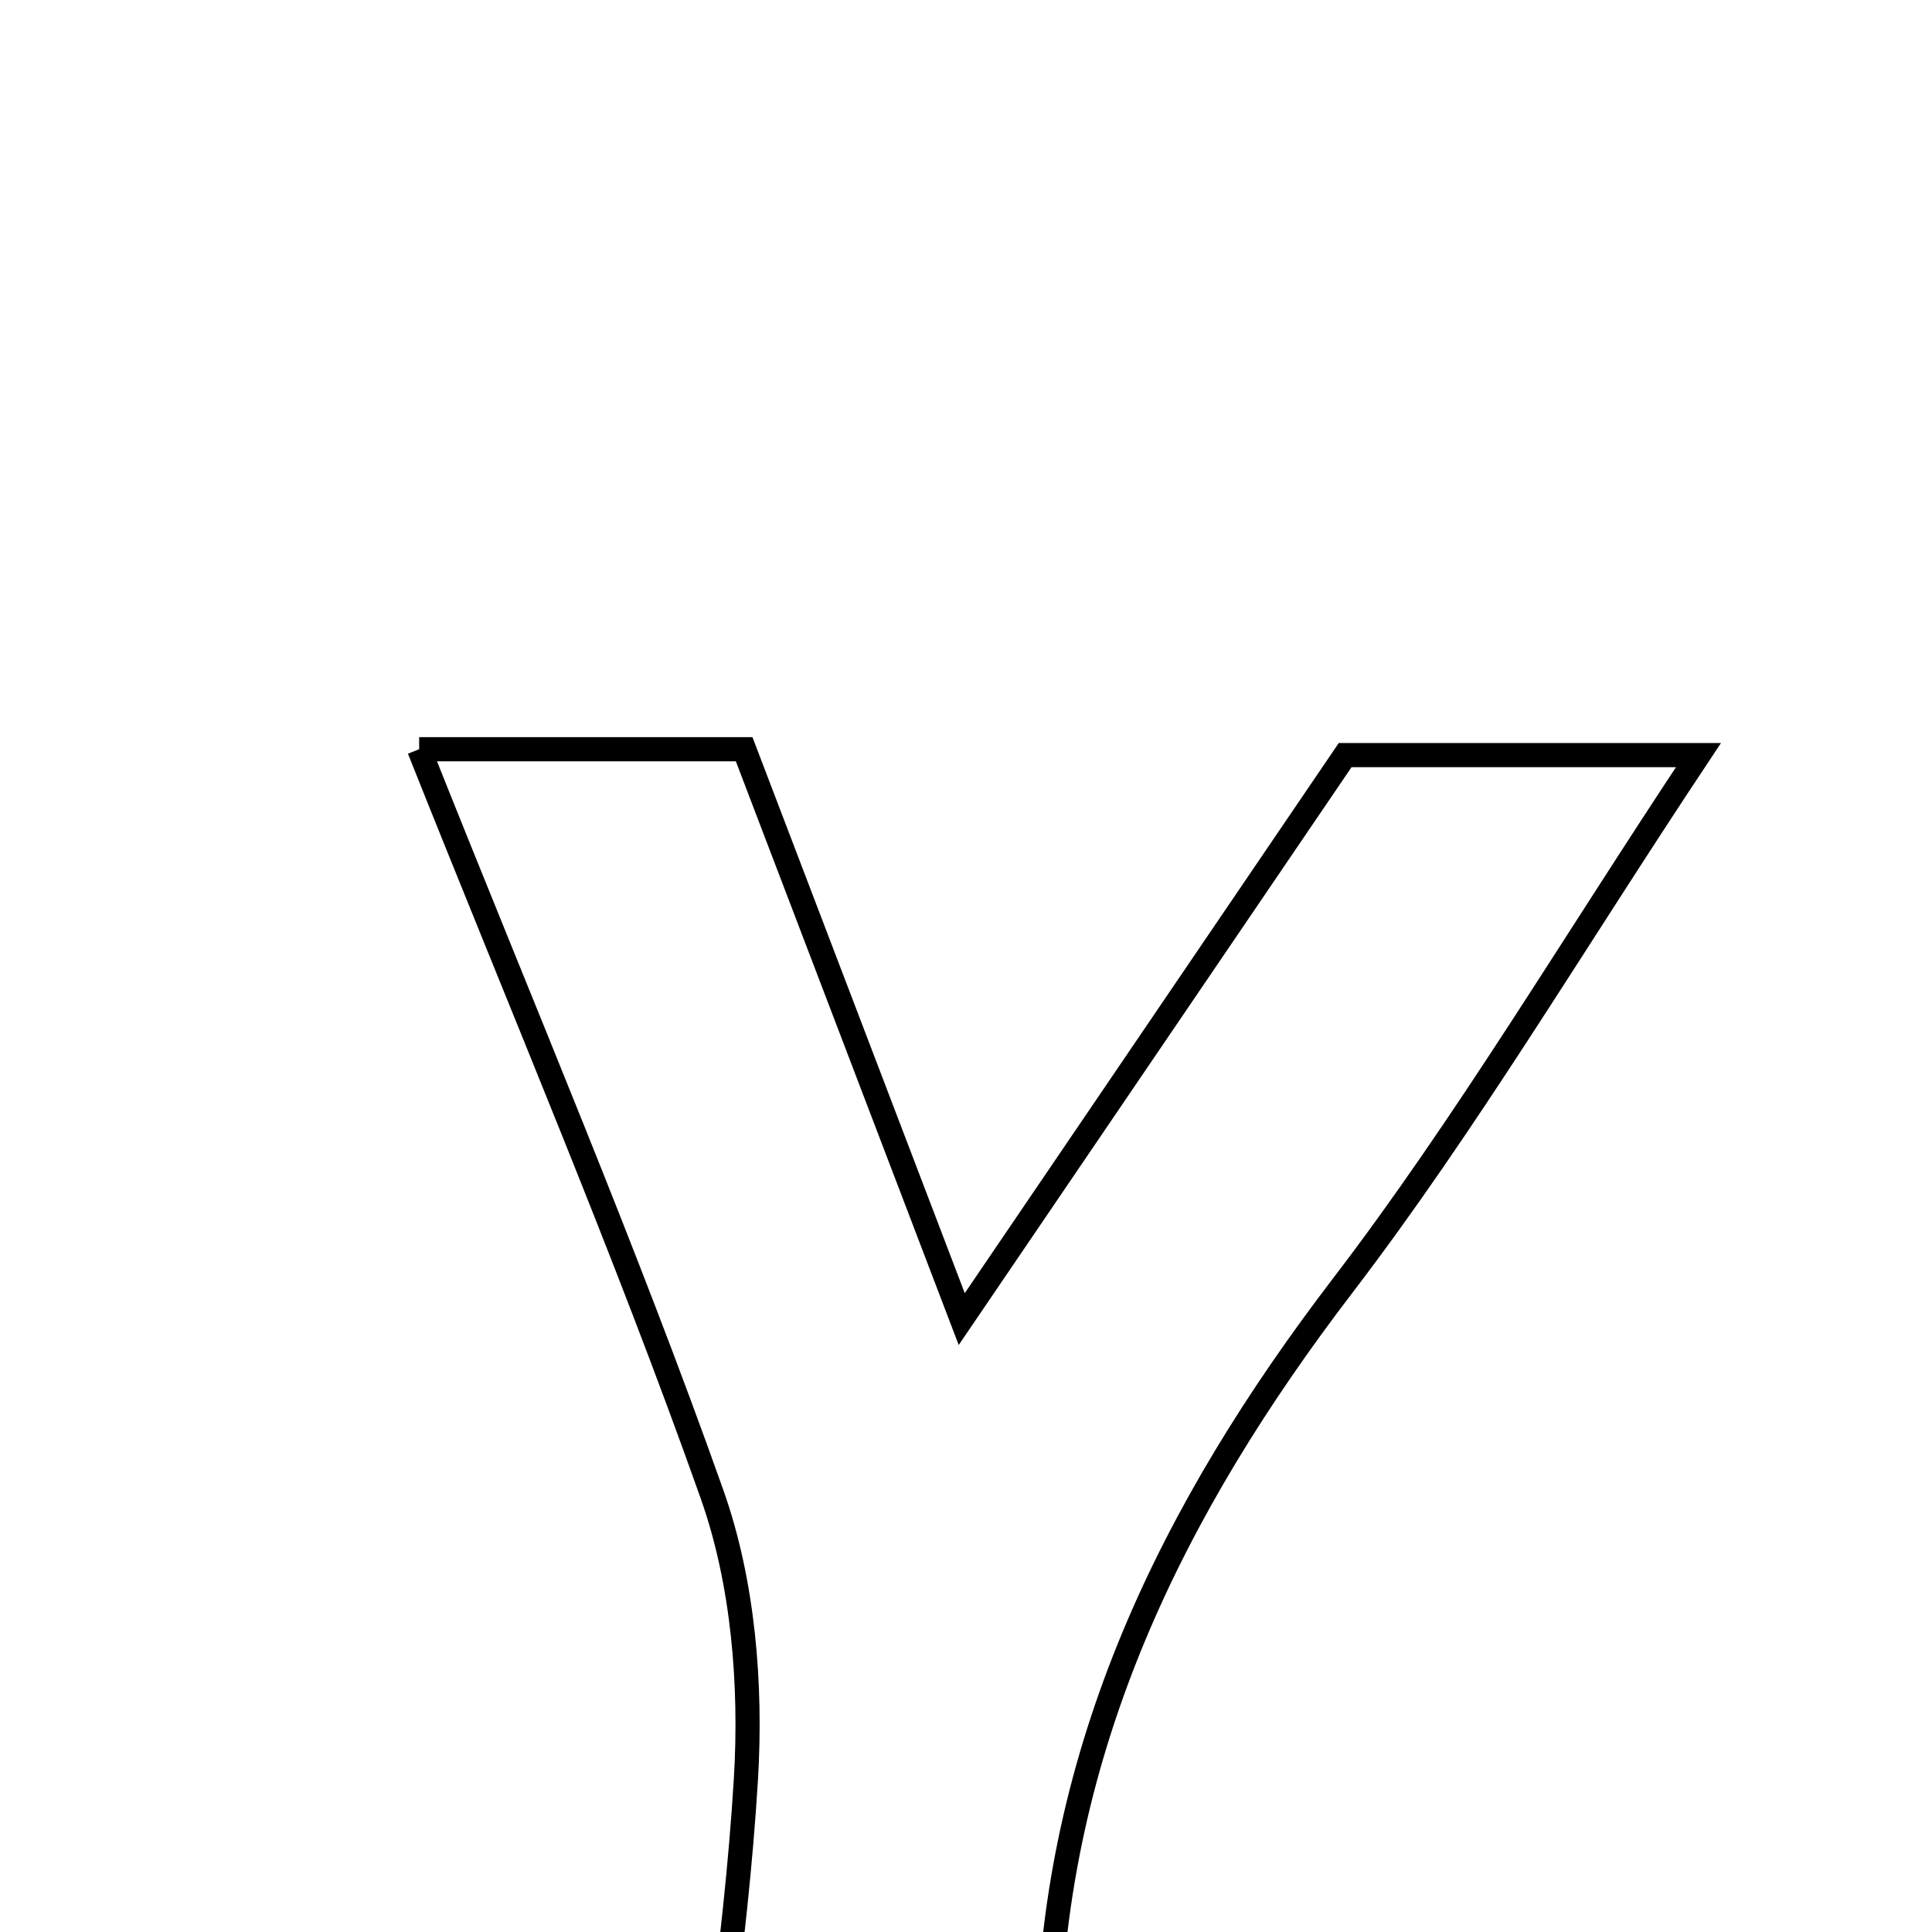 <svg xmlns="http://www.w3.org/2000/svg" viewBox="0.0 0.0 24.0 24.0" height="200px" width="200px"><path fill="none" stroke="black" stroke-width=".3" stroke-opacity="1.0"  filling="0" d="M5.207 9.307 C6.768 9.307 7.894 9.307 9.244 9.307 C10.069 11.467 10.903 13.653 11.947 16.386 C13.628 13.914 15.12 11.719 16.71 9.38 C17.981 9.38 19.34 9.38 21.099 9.38 C19.515 11.763 18.218 13.957 16.682 15.967 C14.553 18.751 13.099 21.718 13.019 25.295 C12.997 26.315 12.658 27.329 12.433 28.507 C11.24 28.507 10.055 28.507 8.516 28.507 C8.784 26.33 9.138 24.222 9.266 22.1 C9.336 20.929 9.234 19.661 8.846 18.565 C7.775 15.542 6.513 12.587 5.207 9.307"></path></svg>